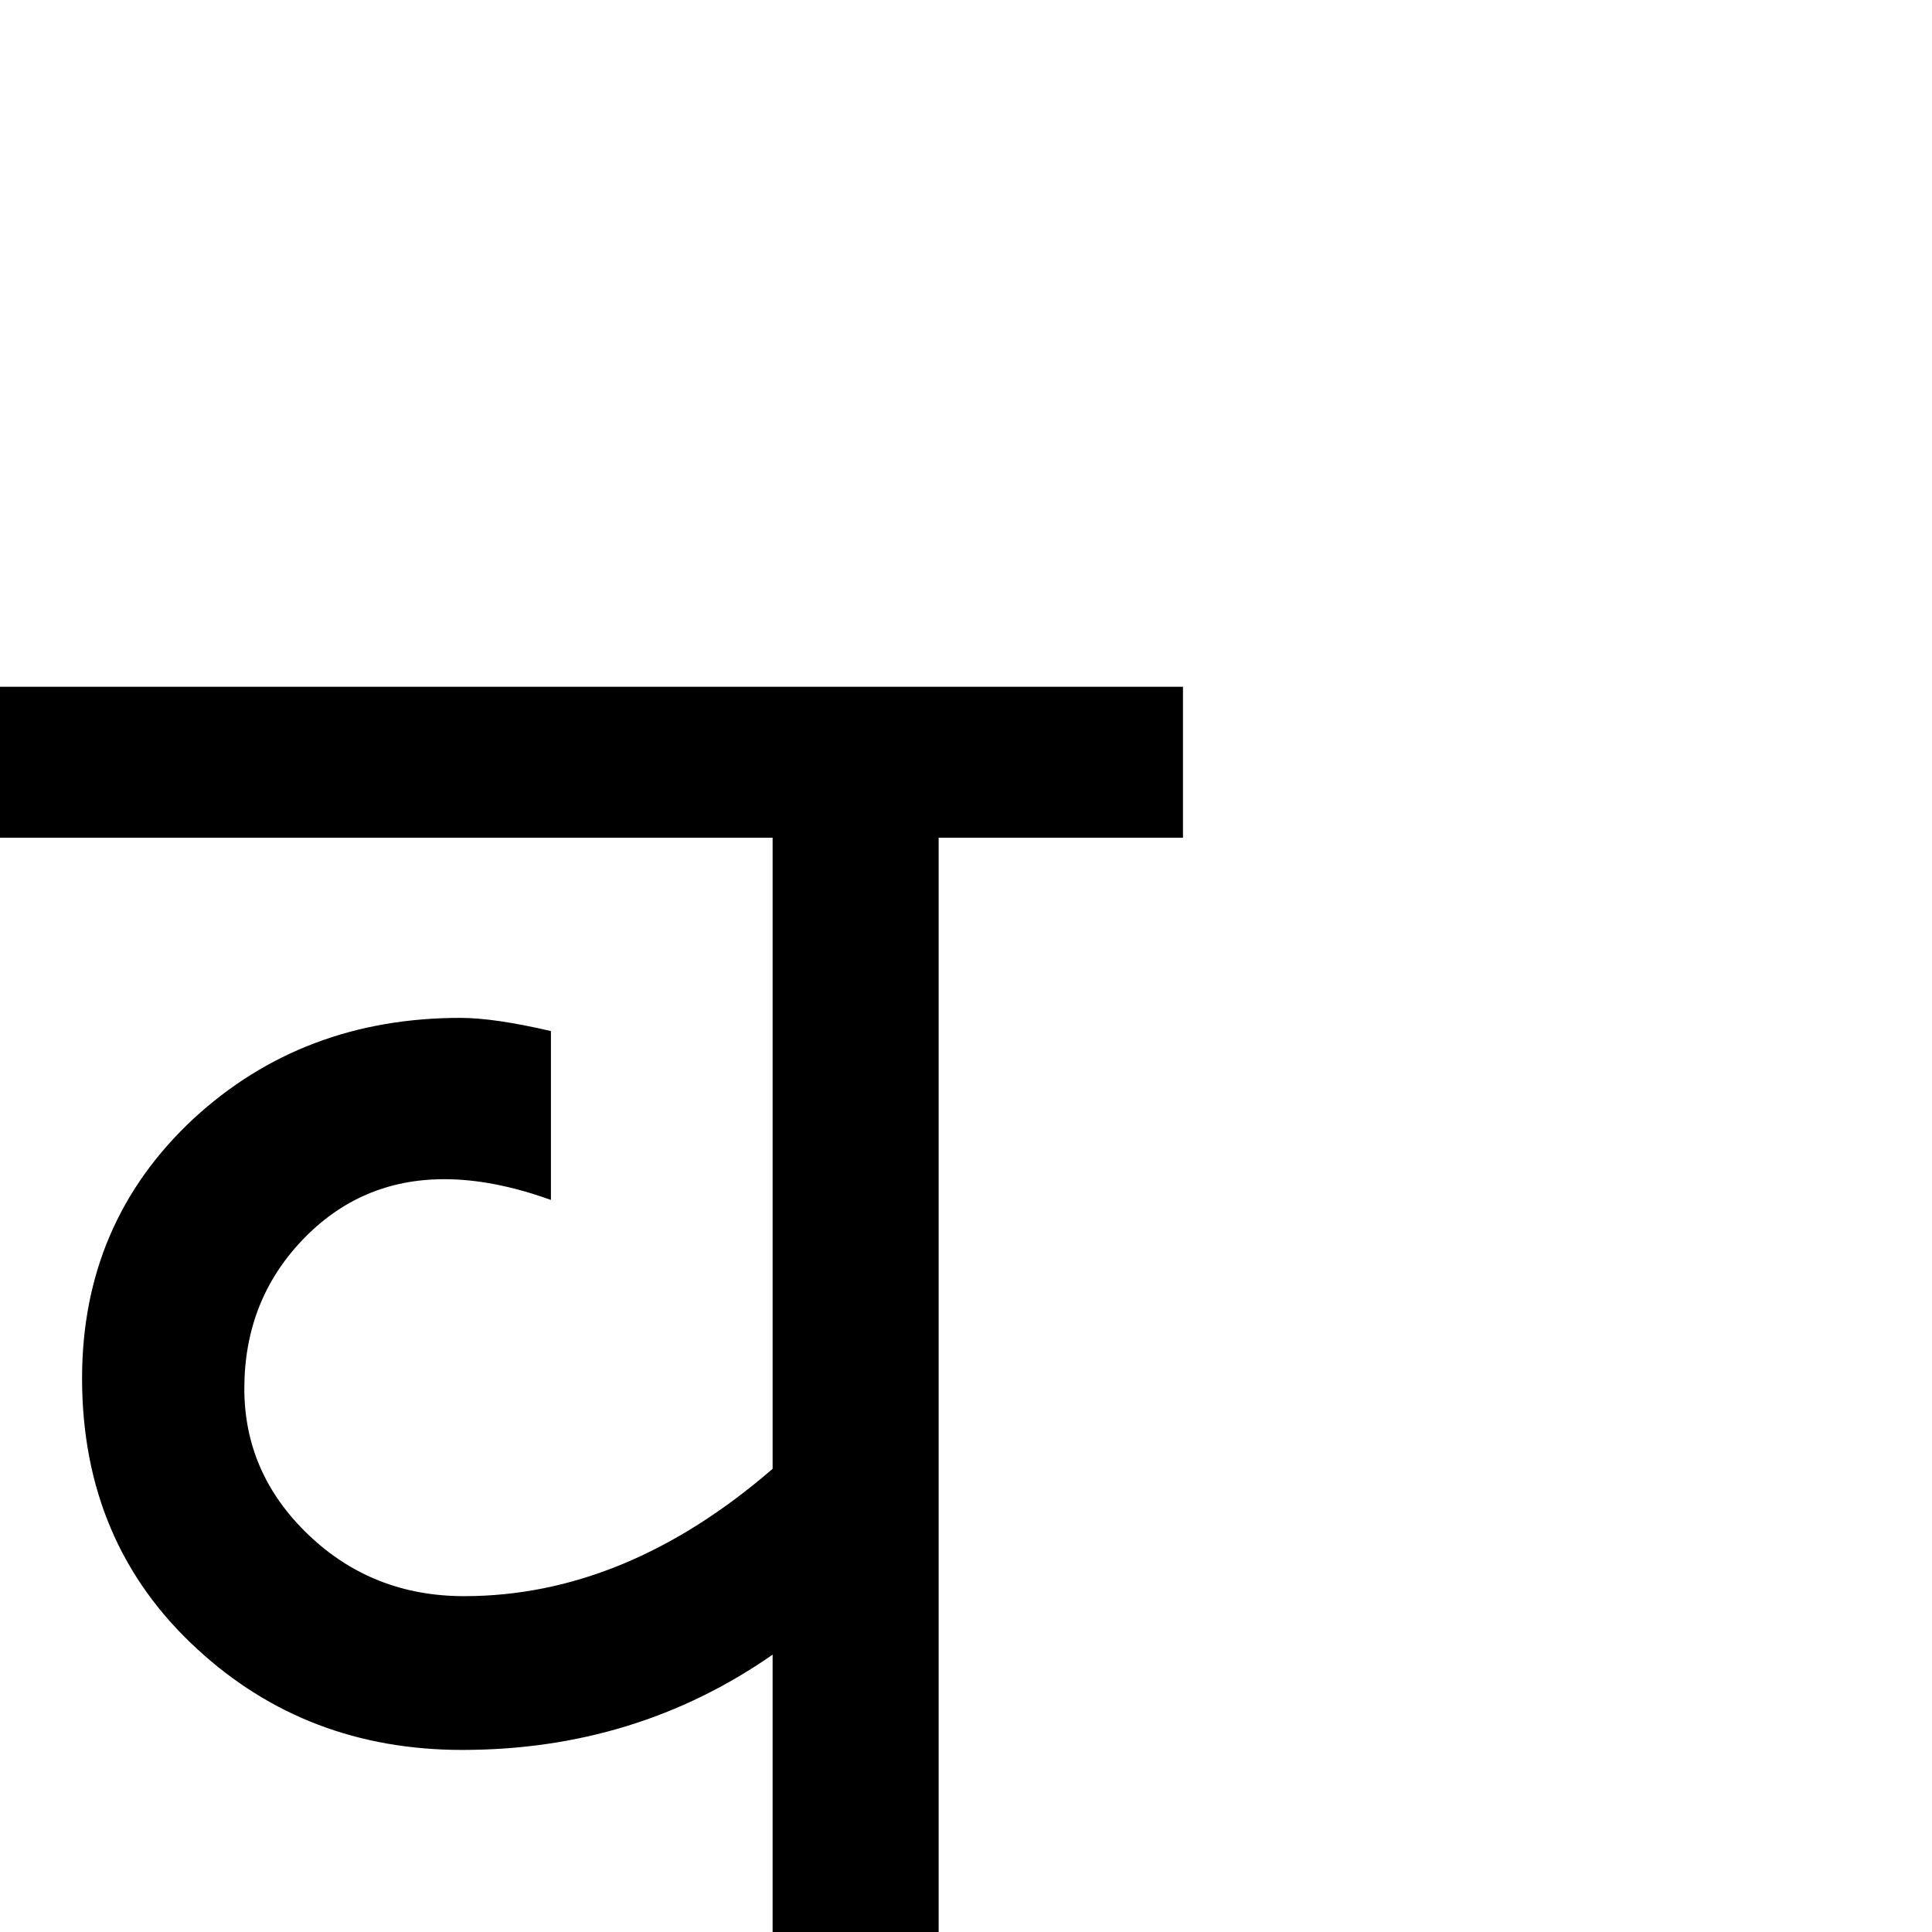 <?xml version="1.0" standalone="no"?>
<!DOCTYPE svg PUBLIC "-//W3C//DTD SVG 1.1//EN" "http://www.w3.org/Graphics/SVG/1.1/DTD/svg11.dtd" >
<svg viewBox="-2 -410 2048 2048">
  <g transform="matrix(1 0 0 -1 0 1638)">
   <path fill="currentColor"
d="M1252 1160h-259v-1160h-176v294q-145 -101 -329 -101q-165 0 -281 107q-122 112 -122 287q0 165 118 275q116 107 283 107q36 0 96 -14v-179q-61 22 -113 22q-89 0 -150.5 -64.5t-61.5 -157.5q0 -90 68 -155t165 -65q171 0 327 135v669h-819v160h1254v-160zM614 86z
M614 1247zM905 1247zM905 86z" />
  </g>

</svg>
